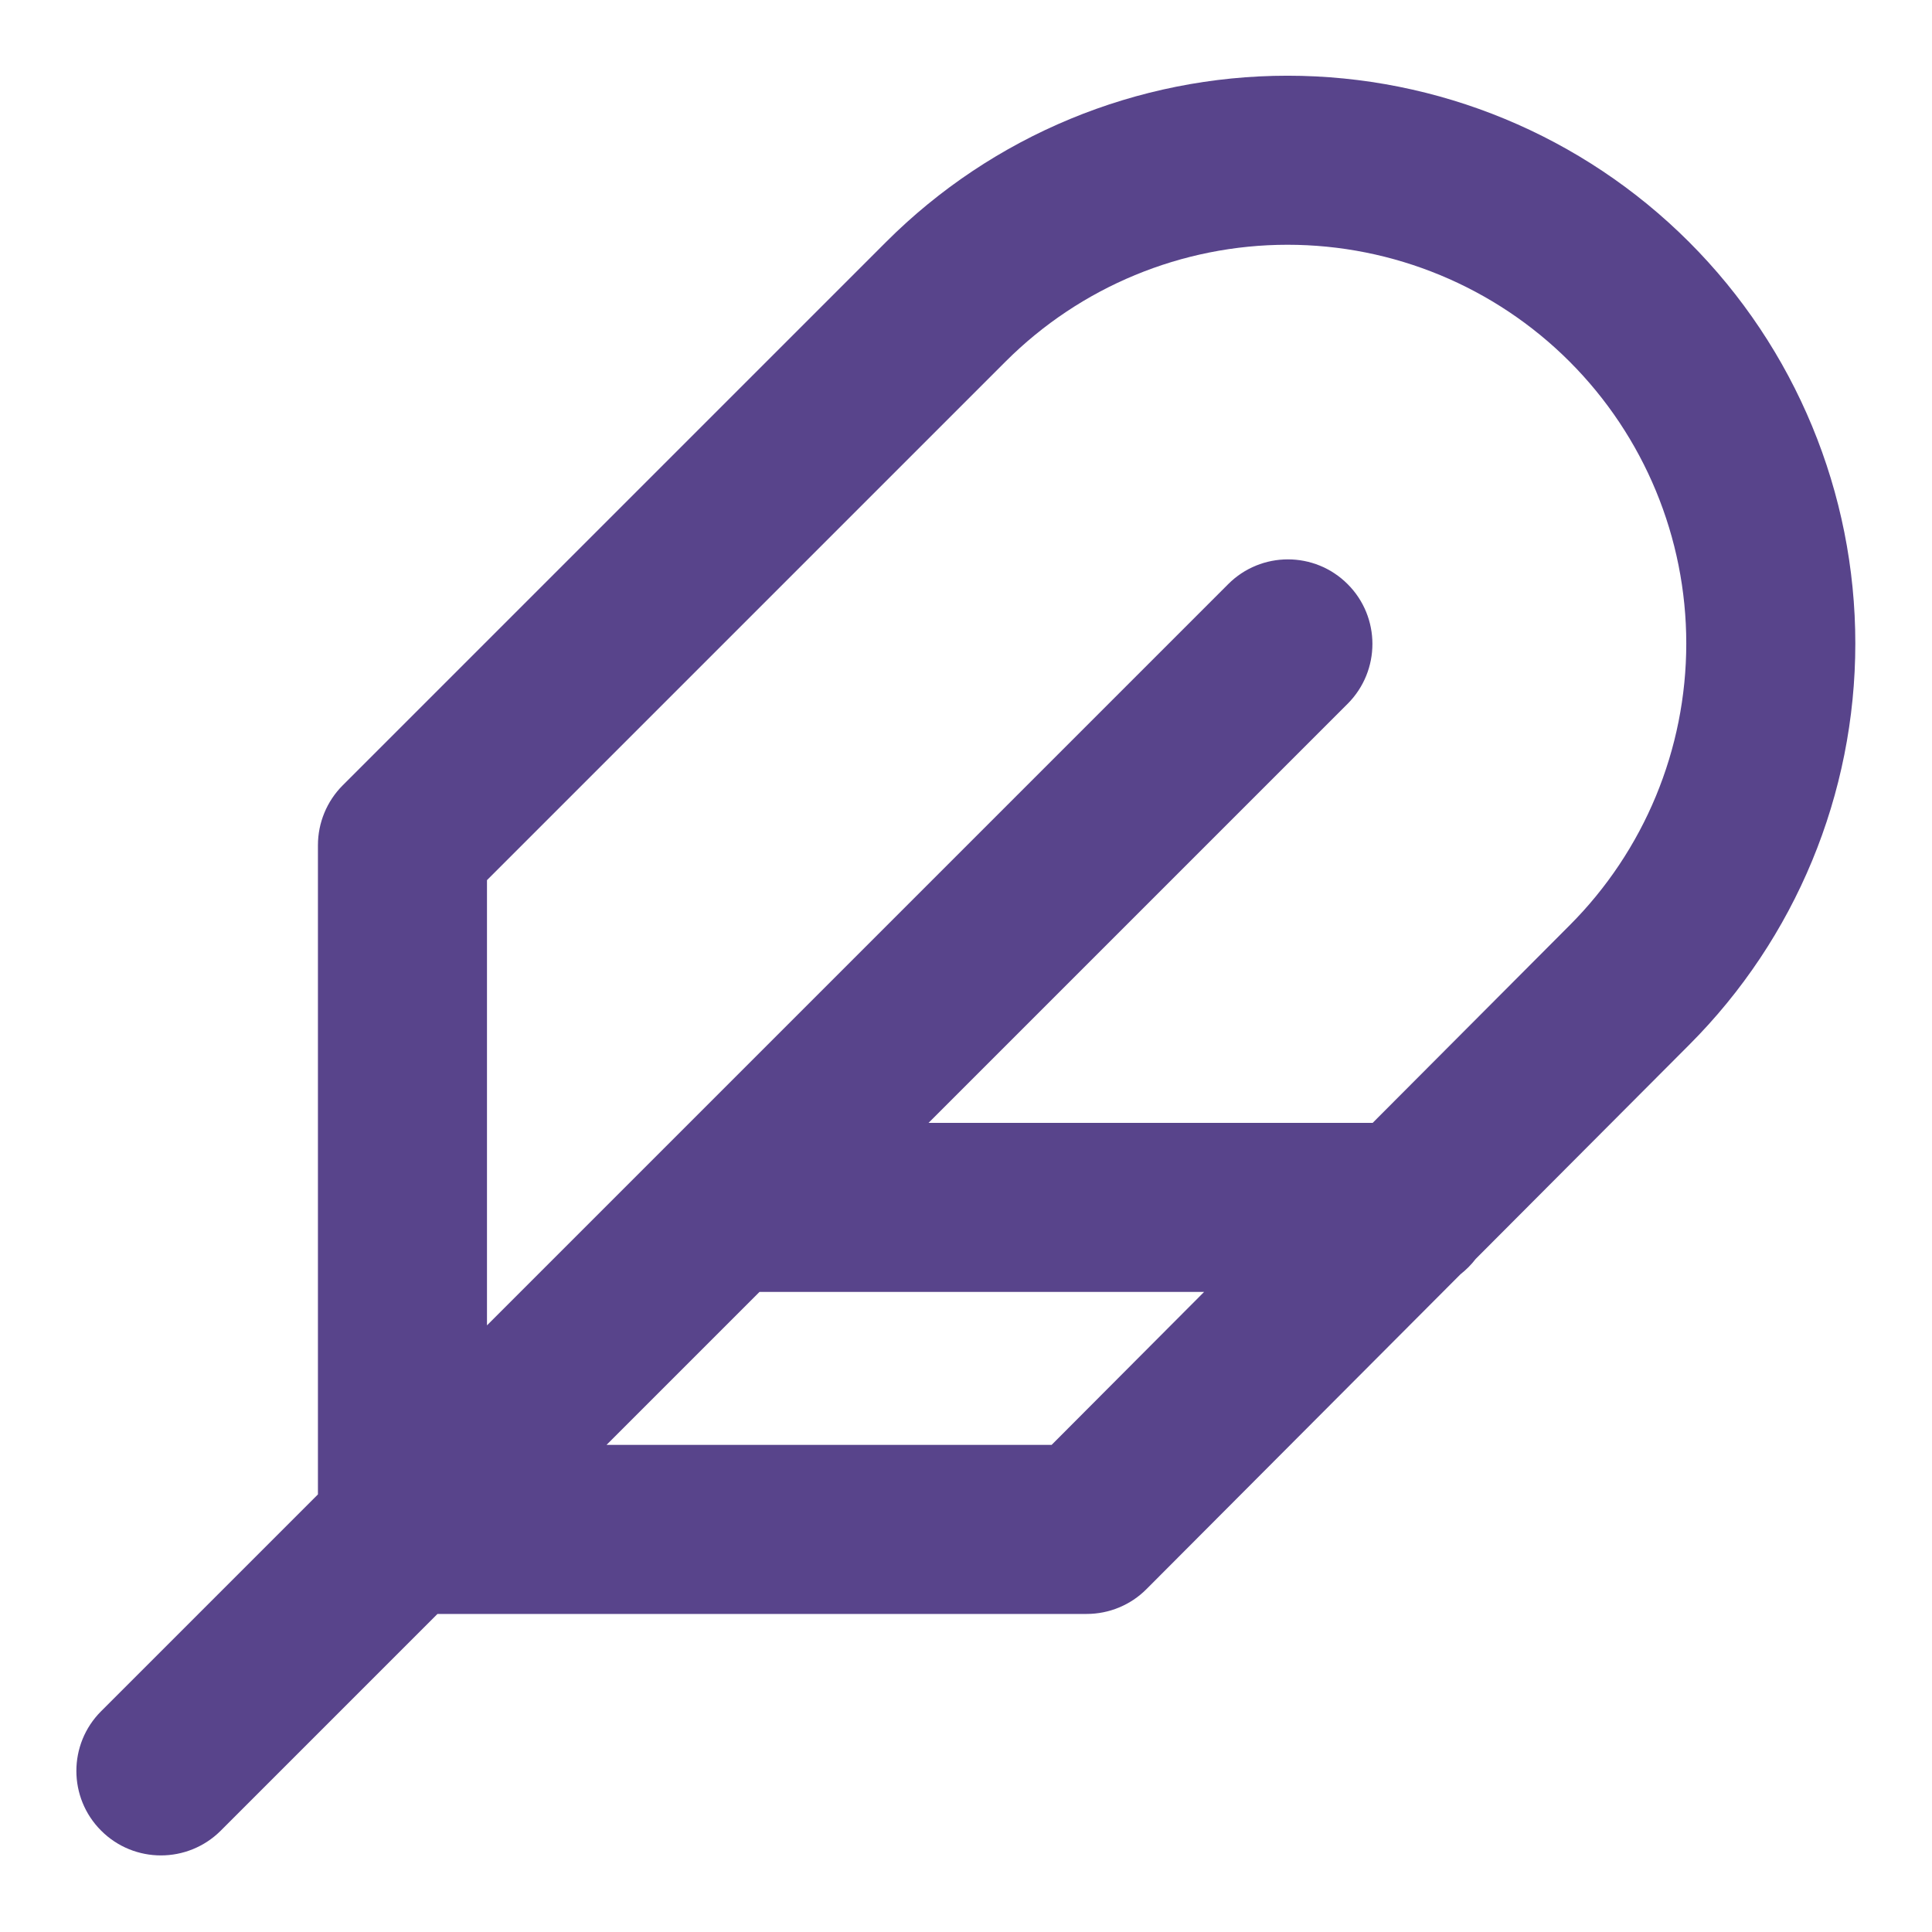 <svg width="16" height="16" viewBox="0 0 16 16" fill="none" xmlns="http://www.w3.org/2000/svg">
<path fill-rule="evenodd" clip-rule="evenodd" d="M7.338 2.004C8.22 1.122 9.416 0.627 10.663 0.627C11.91 0.627 13.106 1.122 13.988 2.004C14.87 2.886 15.365 4.082 15.365 5.329C15.365 6.576 14.87 7.772 13.988 8.654L12.221 10.426C12.184 10.474 12.142 10.516 12.095 10.553L9.495 13.16C9.364 13.292 9.185 13.366 8.999 13.366H3.623L1.828 15.161C1.554 15.434 1.111 15.434 0.838 15.161C0.564 14.888 0.564 14.444 0.838 14.171L2.633 12.376V6.999C2.633 6.814 2.707 6.635 2.838 6.504L7.338 2.004ZM11.368 9.299L12.998 7.664C13.617 7.045 13.965 6.205 13.965 5.329C13.965 4.453 13.617 3.613 12.998 2.994C12.379 2.375 11.539 2.027 10.663 2.027C9.787 2.027 8.947 2.375 8.328 2.994L4.033 7.289V10.976L5.497 9.512C5.502 9.507 5.507 9.502 5.512 9.497L10.171 4.838C10.444 4.564 10.888 4.564 11.161 4.838C11.434 5.111 11.434 5.554 11.161 5.828L7.69 9.299H11.368ZM6.29 10.699H9.972L8.709 11.966H5.023L6.29 10.699Z" fill="#58448B"/>
</svg>
